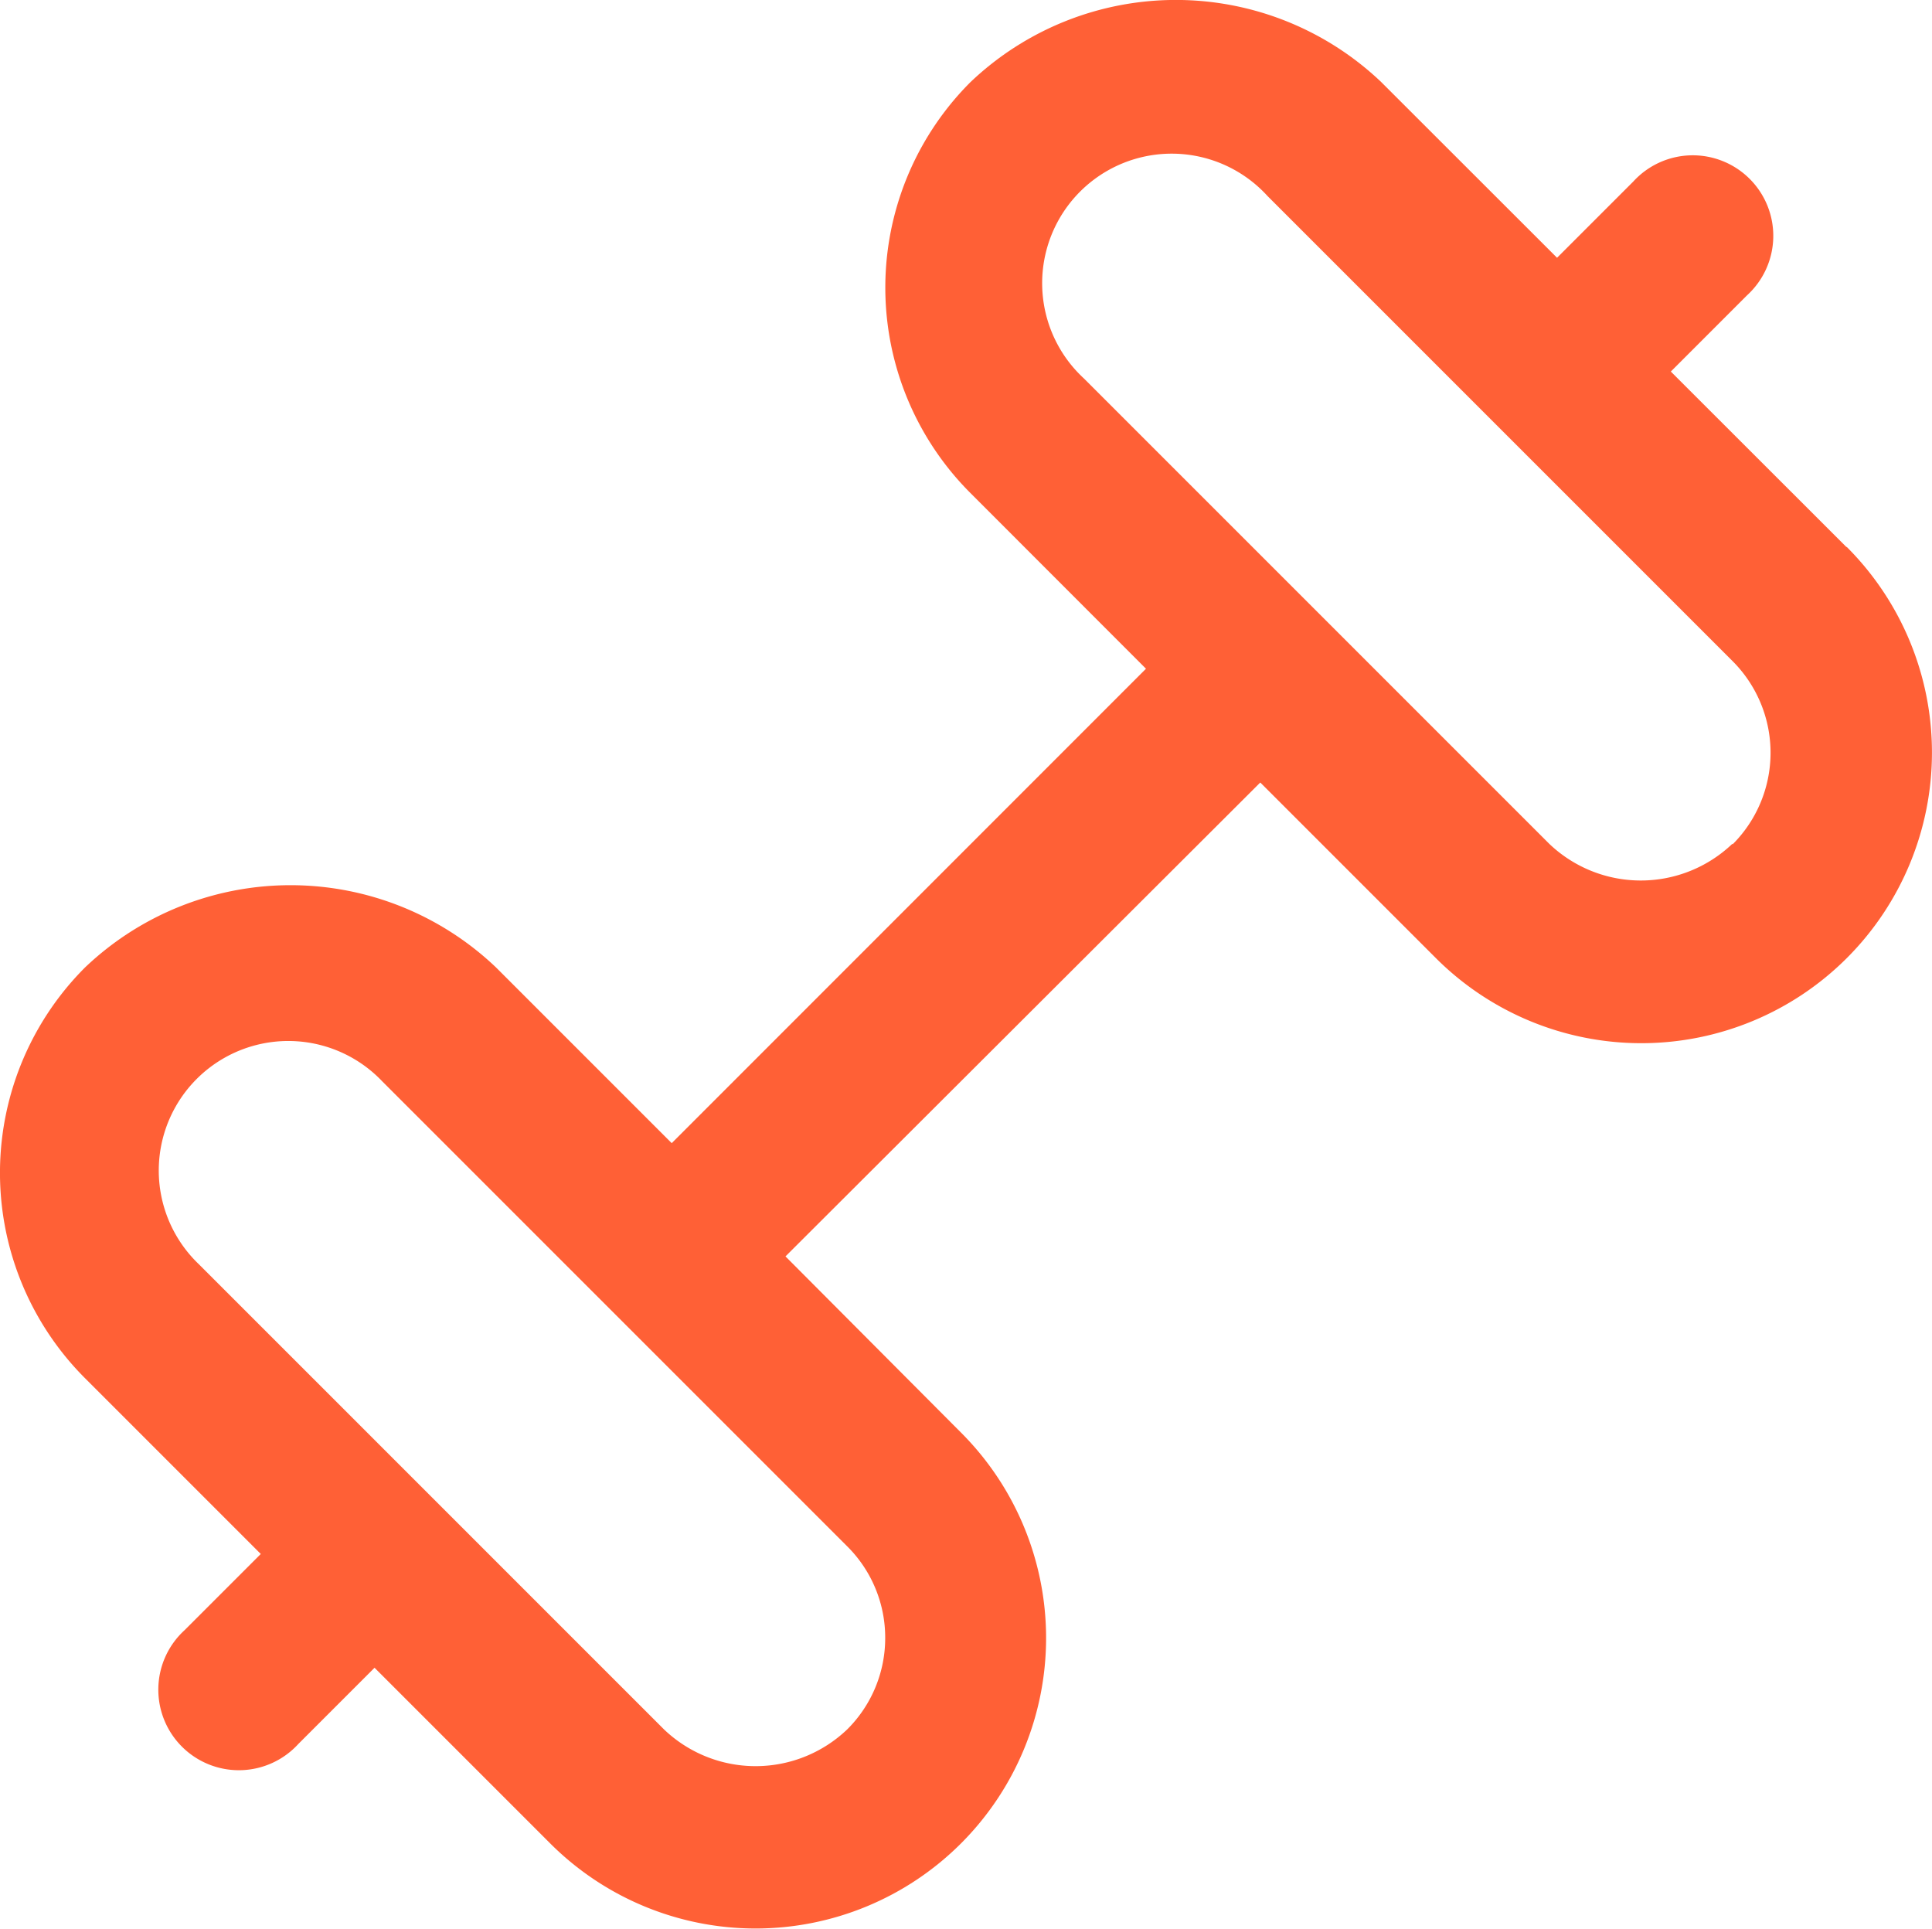 <svg xmlns="http://www.w3.org/2000/svg" width="14.706" height="14.68" viewBox="0 0 14.706 14.68">
  <path id="gym" d="M14.054,4.2,12.718,2.865l.58-.58a.613.613,0,1,0-.866-.866l-.58.58L10.514.662a2.267,2.267,0,0,0-3.127,0,2.211,2.211,0,0,0,0,3.128L8.723,5.127,5.113,8.738,3.775,7.4a2.267,2.267,0,0,0-3.127,0,2.211,2.211,0,0,0,0,3.128l1.337,1.337-.58.58a.613.613,0,1,0,.866.866l.58-.58,1.337,1.337a2.211,2.211,0,0,0,3.127-3.127L5.979,9.6,9.593,5.993,10.93,7.33A2.211,2.211,0,0,0,14.057,4.2Zm-7.316,8.3a.98.98,0,0,1-.289.7,1.009,1.009,0,0,1-1.395,0l-3.54-3.54A.986.986,0,1,1,2.909,8.267l3.54,3.54a.98.98,0,0,1,.289.7Zm6.449-6.041a1.009,1.009,0,0,1-1.395,0l-3.54-3.54A.986.986,0,1,1,9.648,1.529l3.54,3.54a.986.986,0,0,1,0,1.395Z" transform="translate(0 -0.037)" fill="#ff6036"/>
</svg>
